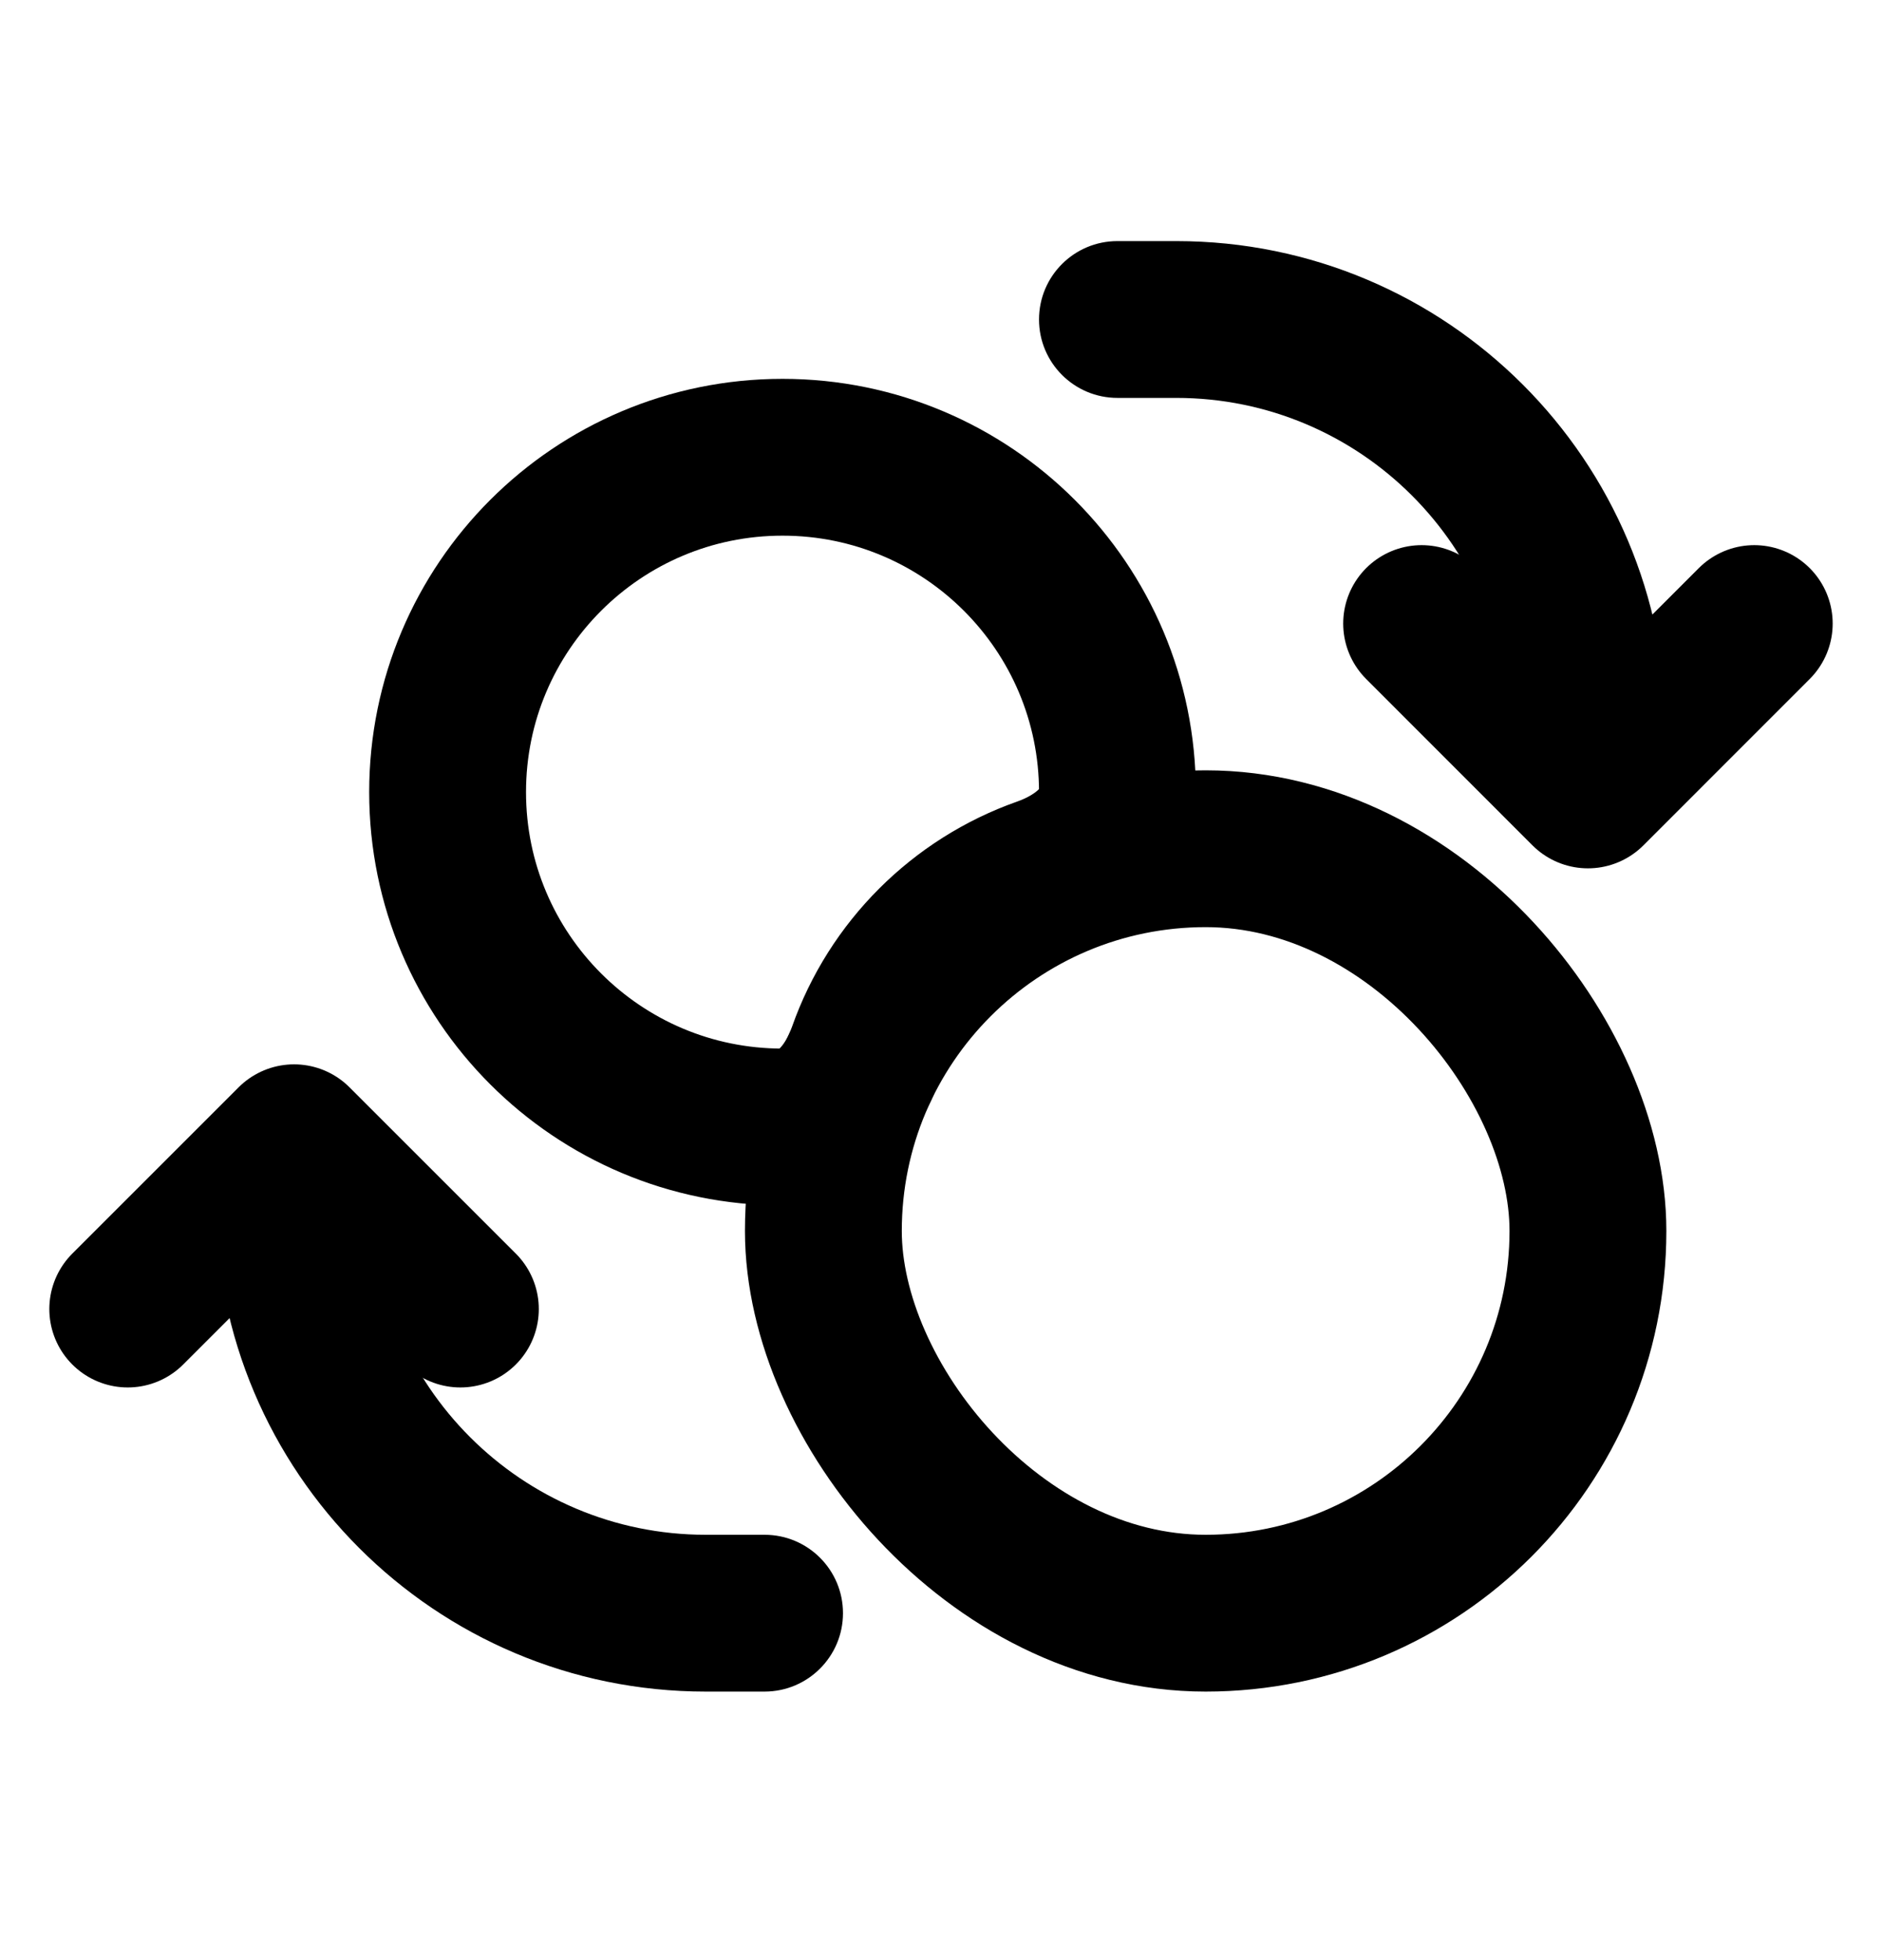 <svg width="24" height="25" viewBox="0 0 24 25" fill="none" xmlns="http://www.w3.org/2000/svg">
<path d="M9.979 5.832C7.62 5.832 5.708 7.744 5.708 10.103C5.708 12.462 7.62 14.374 9.979 14.374V14.374C10.502 14.374 10.869 13.922 11.043 13.429C11.414 12.374 12.25 11.538 13.305 11.166C13.798 10.993 14.25 10.626 14.25 10.103V10.103C14.25 7.744 12.338 5.832 9.979 5.832Z" stroke="black" stroke-width="2"/>
<rect x="10.5" y="10.825" width="9.75" height="9.75" rx="4.875" stroke="black" stroke-width="2"/>
<path d="M9.75 21.575C10.302 21.575 10.75 21.127 10.75 20.575C10.75 20.022 10.302 19.575 9.75 19.575V21.575ZM9 21.575H9.75V19.575H9V21.575ZM2.75 15.325C2.75 18.776 5.548 21.575 9 21.575V19.575C6.653 19.575 4.75 17.672 4.75 15.325H2.75Z" fill="black"/>
<path d="M1.629 16.696L3.75 14.575L5.871 16.696" stroke="black" stroke-width="2" stroke-linecap="round" stroke-linejoin="round"/>
<path d="M14.25 3.075C13.698 3.075 13.25 3.522 13.25 4.075C13.25 4.627 13.698 5.075 14.25 5.075V3.075ZM15 3.075H14.25V5.075H15V3.075ZM21.25 9.325C21.25 5.873 18.452 3.075 15 3.075V5.075C17.347 5.075 19.25 6.977 19.25 9.325H21.25Z" fill="black"/>
<path d="M22.371 7.953L20.25 10.075L18.129 7.953" stroke="black" stroke-width="2" stroke-linecap="round" stroke-linejoin="round"/>
</svg>
